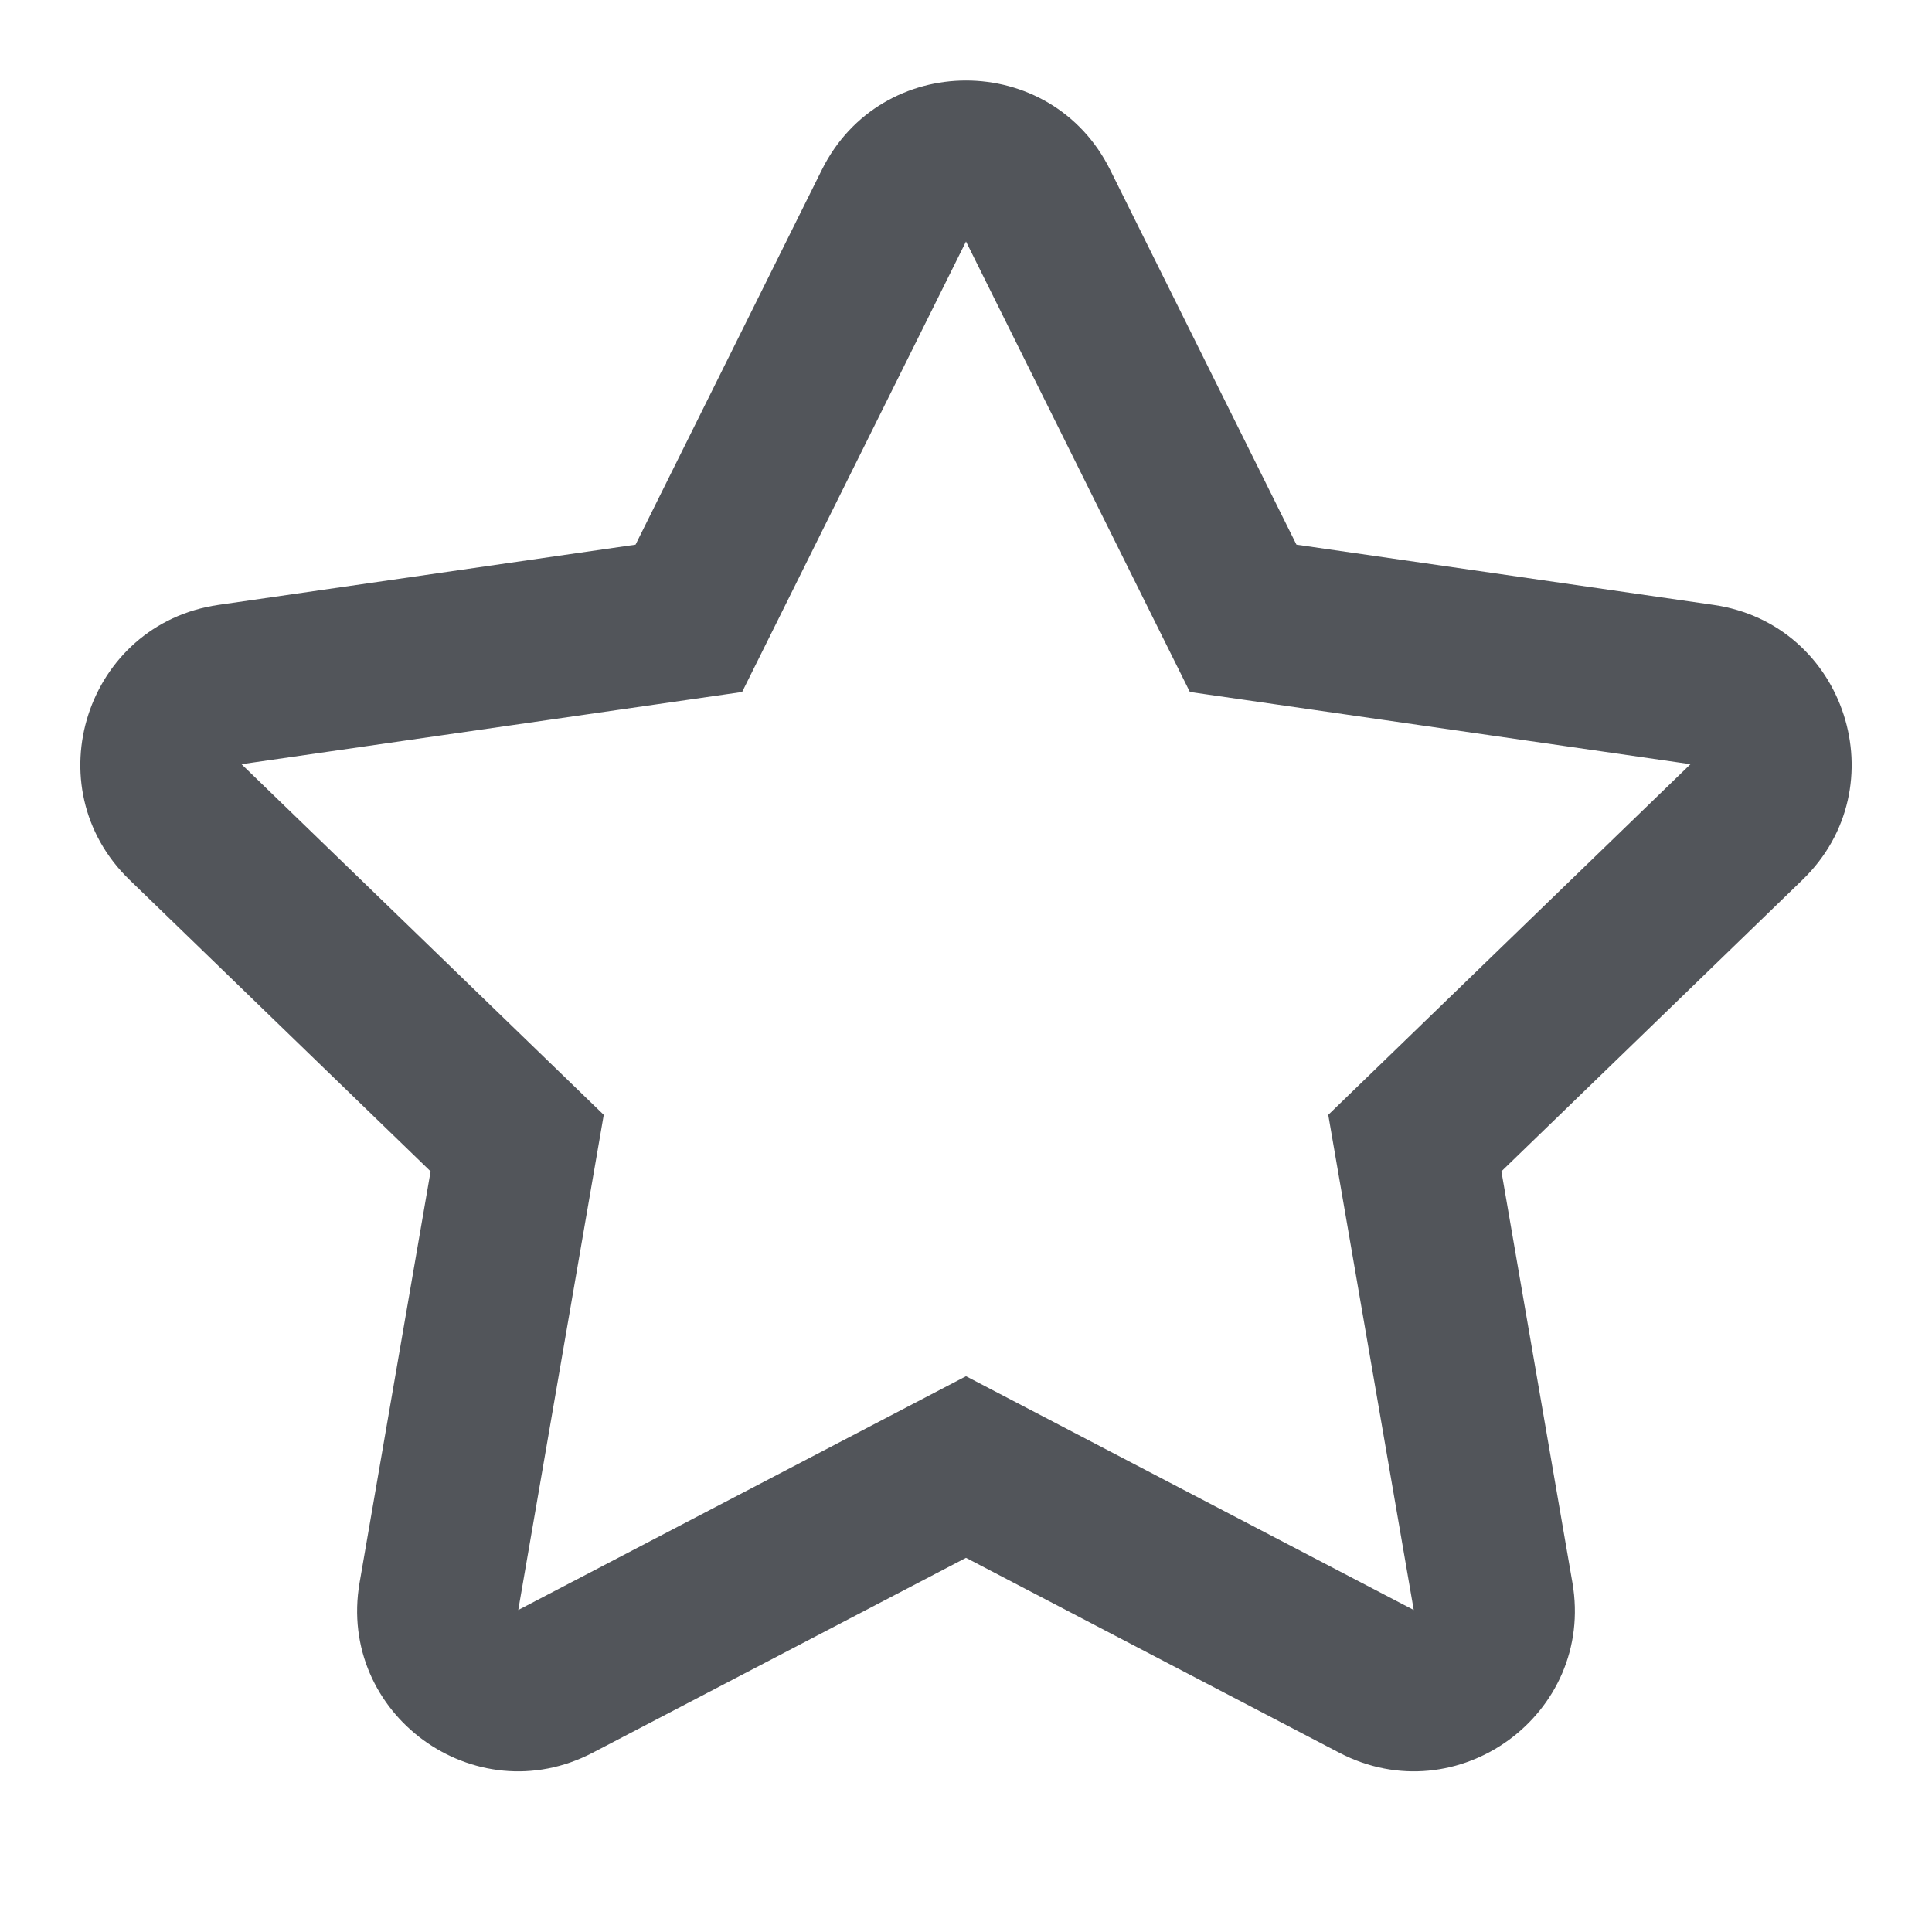 <?xml version="1.0" encoding="UTF-8"?>
<svg width="24px" height="24px" viewBox="0 0 24 24" version="1.1" xmlns="http://www.w3.org/2000/svg" xmlns:xlink="http://www.w3.org/1999/xlink">
    <!-- Generator: Sketch 46.2 (44496) - http://www.bohemiancoding.com/sketch -->
    <title>2</title>
    <desc>Created with Sketch.</desc>
    <defs></defs>
    <g id="Page-1" stroke="none" stroke-width="1" fill="none" fill-rule="evenodd">
        <g id="2" fill-rule="nonzero" fill="#52555A">
            <path d="M12,17.096 L17.562,20 L16.5,13.849 L21,9.493 L14.781,8.596 L12,3 L9.219,8.596 L3,9.493 L7.5,13.849 L6.438,20 L12,17.096 Z M7.363,21.773 C5.895,22.539 4.185,21.292 4.467,19.66 L5.349,14.551 L1.609,10.93 C0.415,9.775 1.07,7.751 2.714,7.514 L7.895,6.766 L10.209,2.11 C10.944,0.63 13.056,0.63 13.791,2.11 L16.105,6.766 L21.286,7.514 C22.93,7.751 23.585,9.775 22.391,10.93 L18.651,14.551 L19.533,19.66 C19.815,21.292 18.105,22.539 16.637,21.773 L12,19.352 L7.363,21.773 Z" id="Star"></path>
        </g>
    </g>
</svg>
